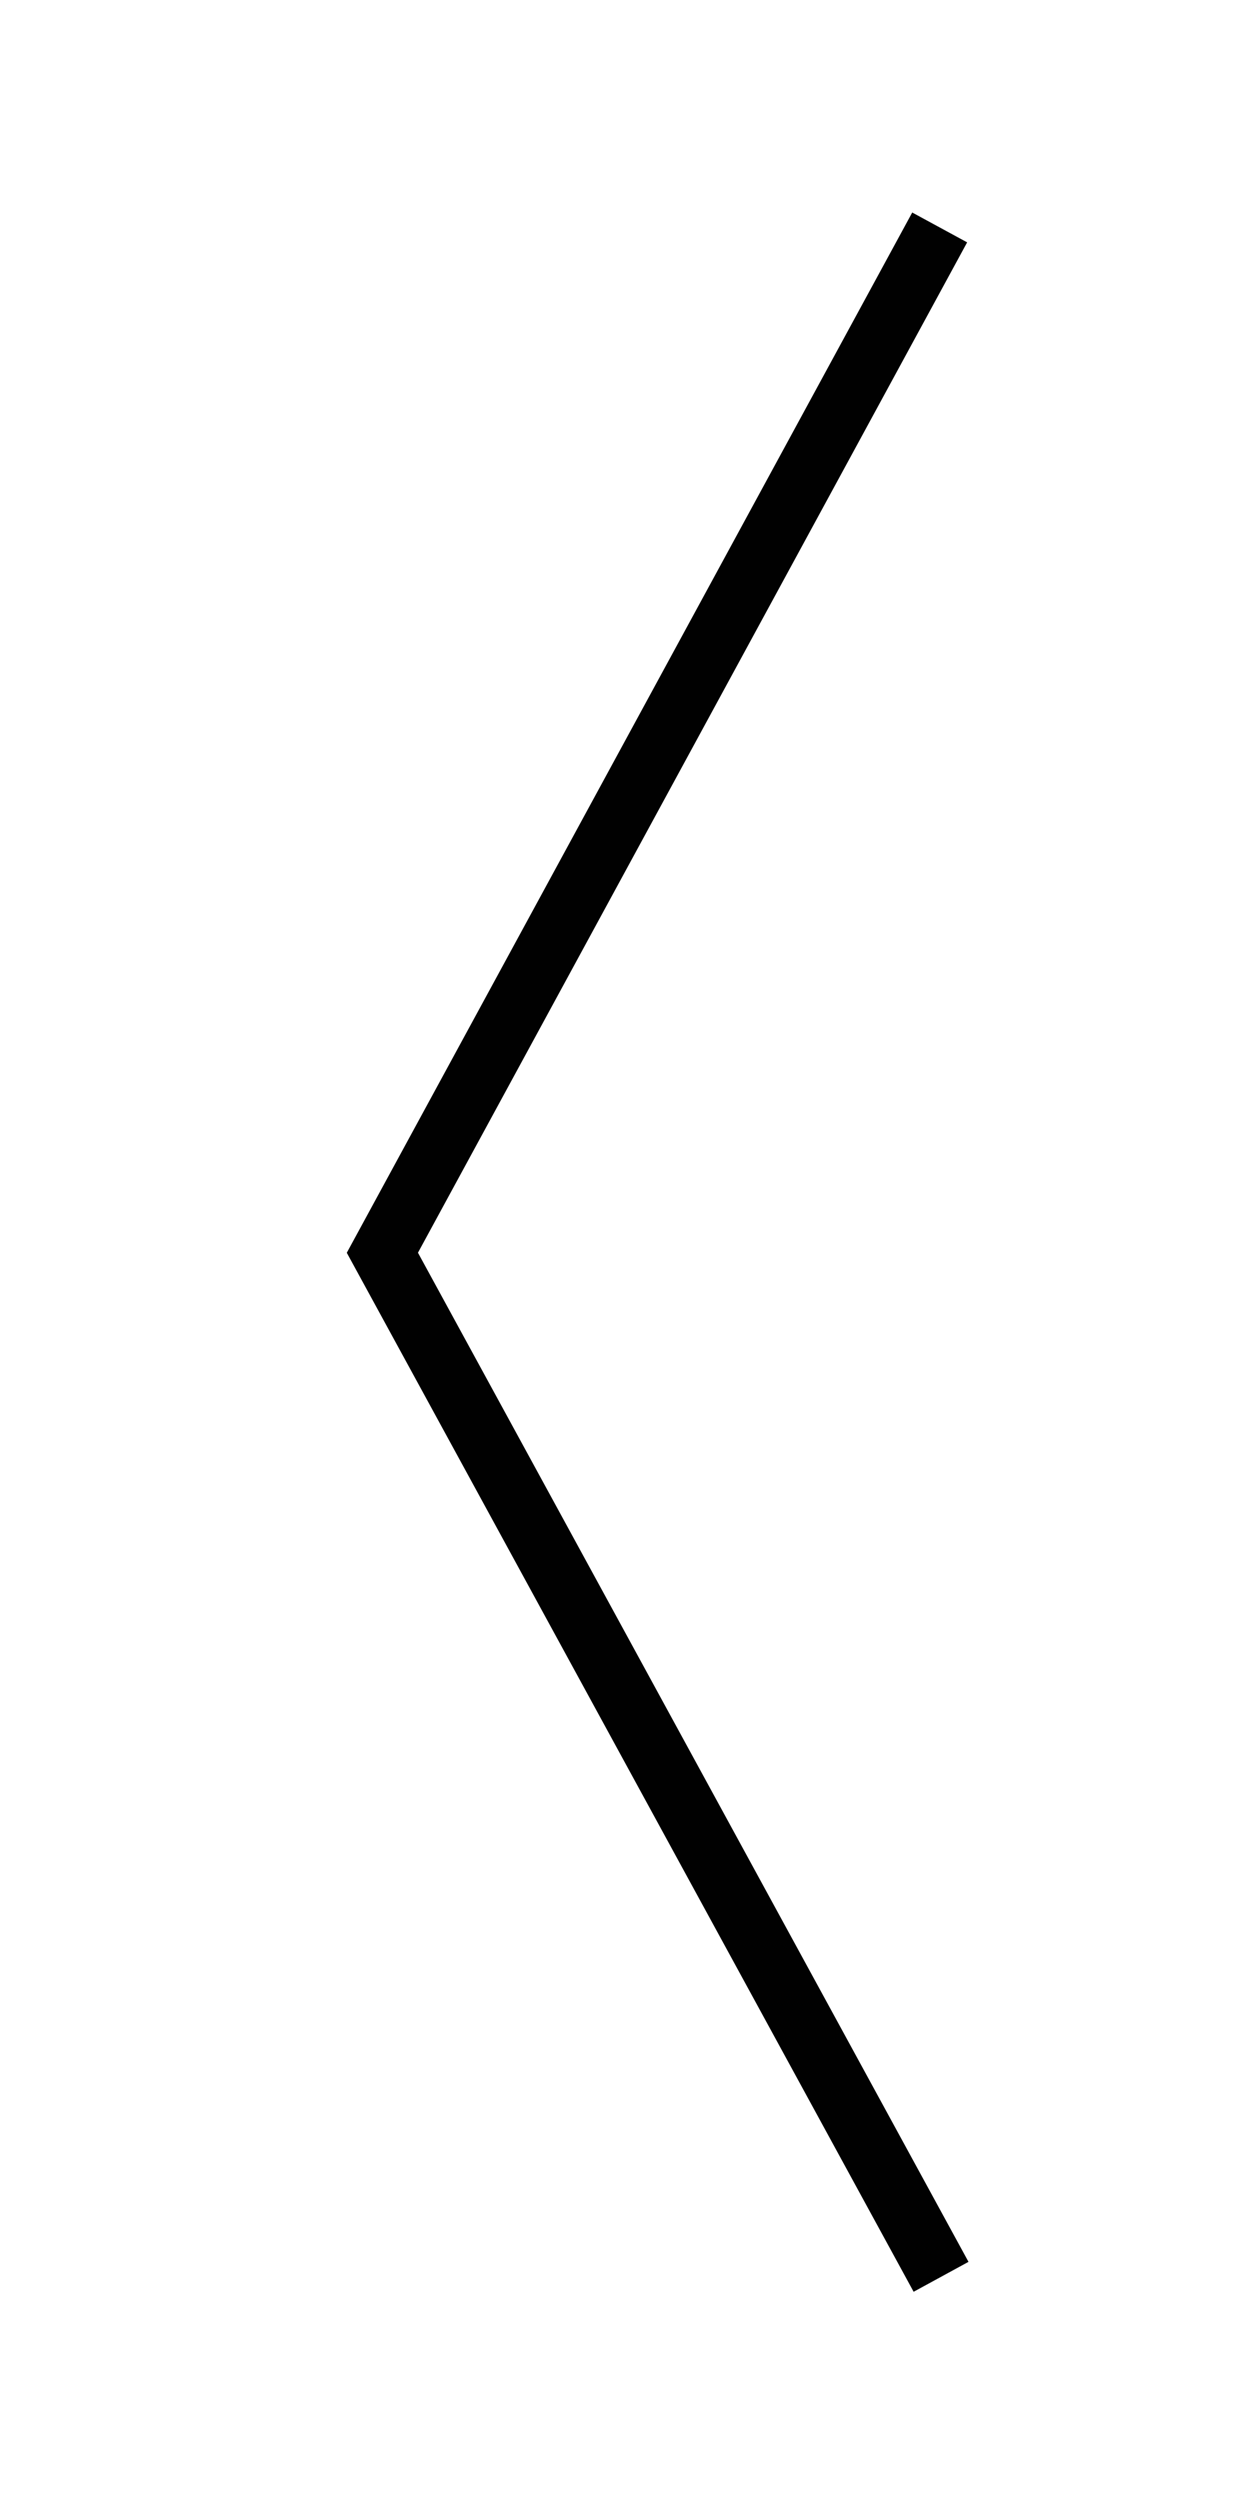 <svg xmlns='http://www.w3.org/2000/svg' version='1.1' x='0px' y='0px' width='20px' height='40px' viewBox='0 0 20 40' enable-background='new 0 0 20 40' xml:space='preserve'><polyline fill='none' stroke='#010101' stroke-miterlimit='10' points='15.035,3.639 6.118,20.044 15.057,36.429 '/></svg>
